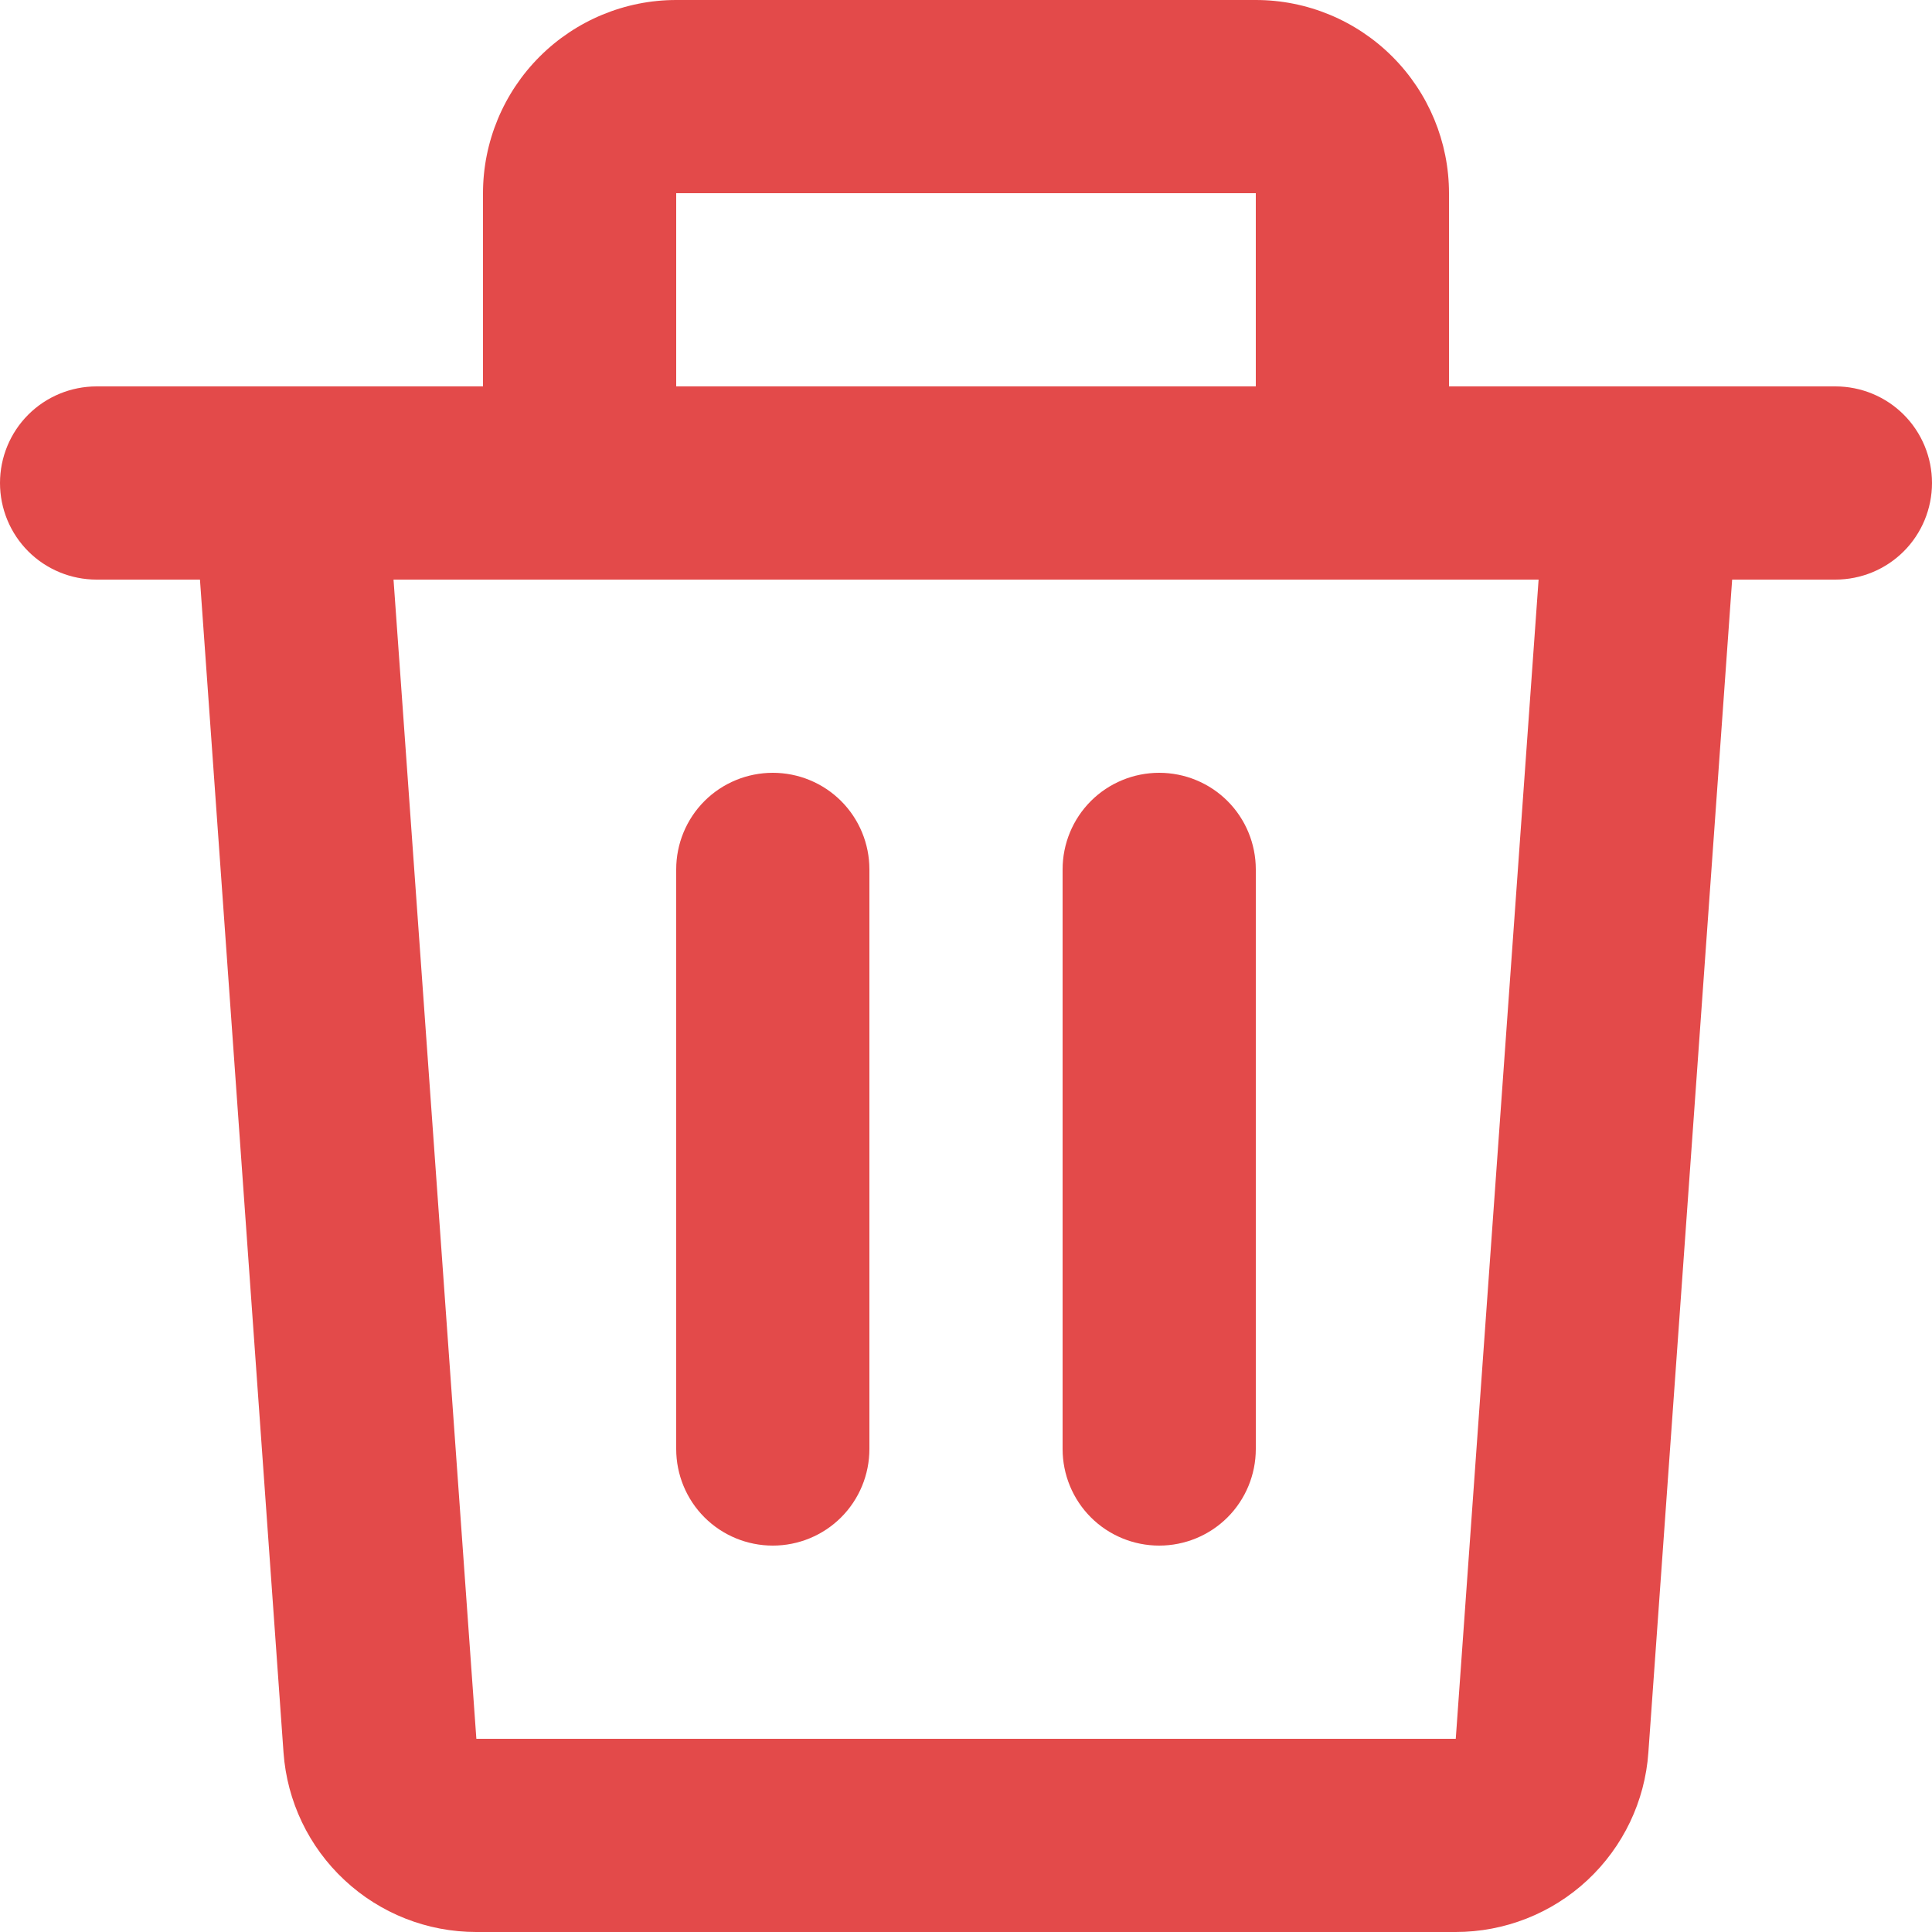 <svg width="16" height="16" viewBox="0 0 16 16" fill="none" xmlns="http://www.w3.org/2000/svg">
<path d="M4 1.6C4 1.176 4.169 0.769 4.469 0.469C4.769 0.169 5.176 0 5.6 0H10.4C10.824 0 11.231 0.169 11.531 0.469C11.831 0.769 12 1.176 12 1.6V3.2H15.2C15.412 3.2 15.616 3.284 15.766 3.434C15.916 3.584 16 3.788 16 4C16 4.212 15.916 4.416 15.766 4.566C15.616 4.716 15.412 4.8 15.2 4.8H14.345L13.651 14.514C13.623 14.917 13.442 15.295 13.146 15.571C12.85 15.847 12.46 16 12.055 16H3.944C3.539 16 3.15 15.847 2.854 15.571C2.557 15.295 2.377 14.917 2.348 14.514L1.656 4.8H0.8C0.588 4.8 0.384 4.716 0.234 4.566C0.084 4.416 0 4.212 0 4C0 3.788 0.084 3.584 0.234 3.434C0.384 3.284 0.588 3.2 0.8 3.2H4V1.6ZM5.6 3.2H10.4V1.6H5.6V3.2ZM3.259 4.8L3.945 14.4H12.056L12.742 4.8H3.259ZM6.4 6.4C6.612 6.4 6.816 6.484 6.966 6.634C7.116 6.784 7.2 6.988 7.2 7.2V12C7.2 12.212 7.116 12.416 6.966 12.566C6.816 12.716 6.612 12.8 6.4 12.8C6.188 12.8 5.984 12.716 5.834 12.566C5.684 12.416 5.6 12.212 5.6 12V7.2C5.6 6.988 5.684 6.784 5.834 6.634C5.984 6.484 6.188 6.4 6.4 6.4ZM9.6 6.4C9.812 6.4 10.016 6.484 10.166 6.634C10.316 6.784 10.4 6.988 10.4 7.2V12C10.4 12.212 10.316 12.416 10.166 12.566C10.016 12.716 9.812 12.8 9.6 12.8C9.388 12.8 9.184 12.716 9.034 12.566C8.884 12.416 8.8 12.212 8.8 12V7.2C8.8 6.988 8.884 6.784 9.034 6.634C9.184 6.484 9.388 6.4 9.6 6.4Z" fill="#E34A4A"/>
</svg>
